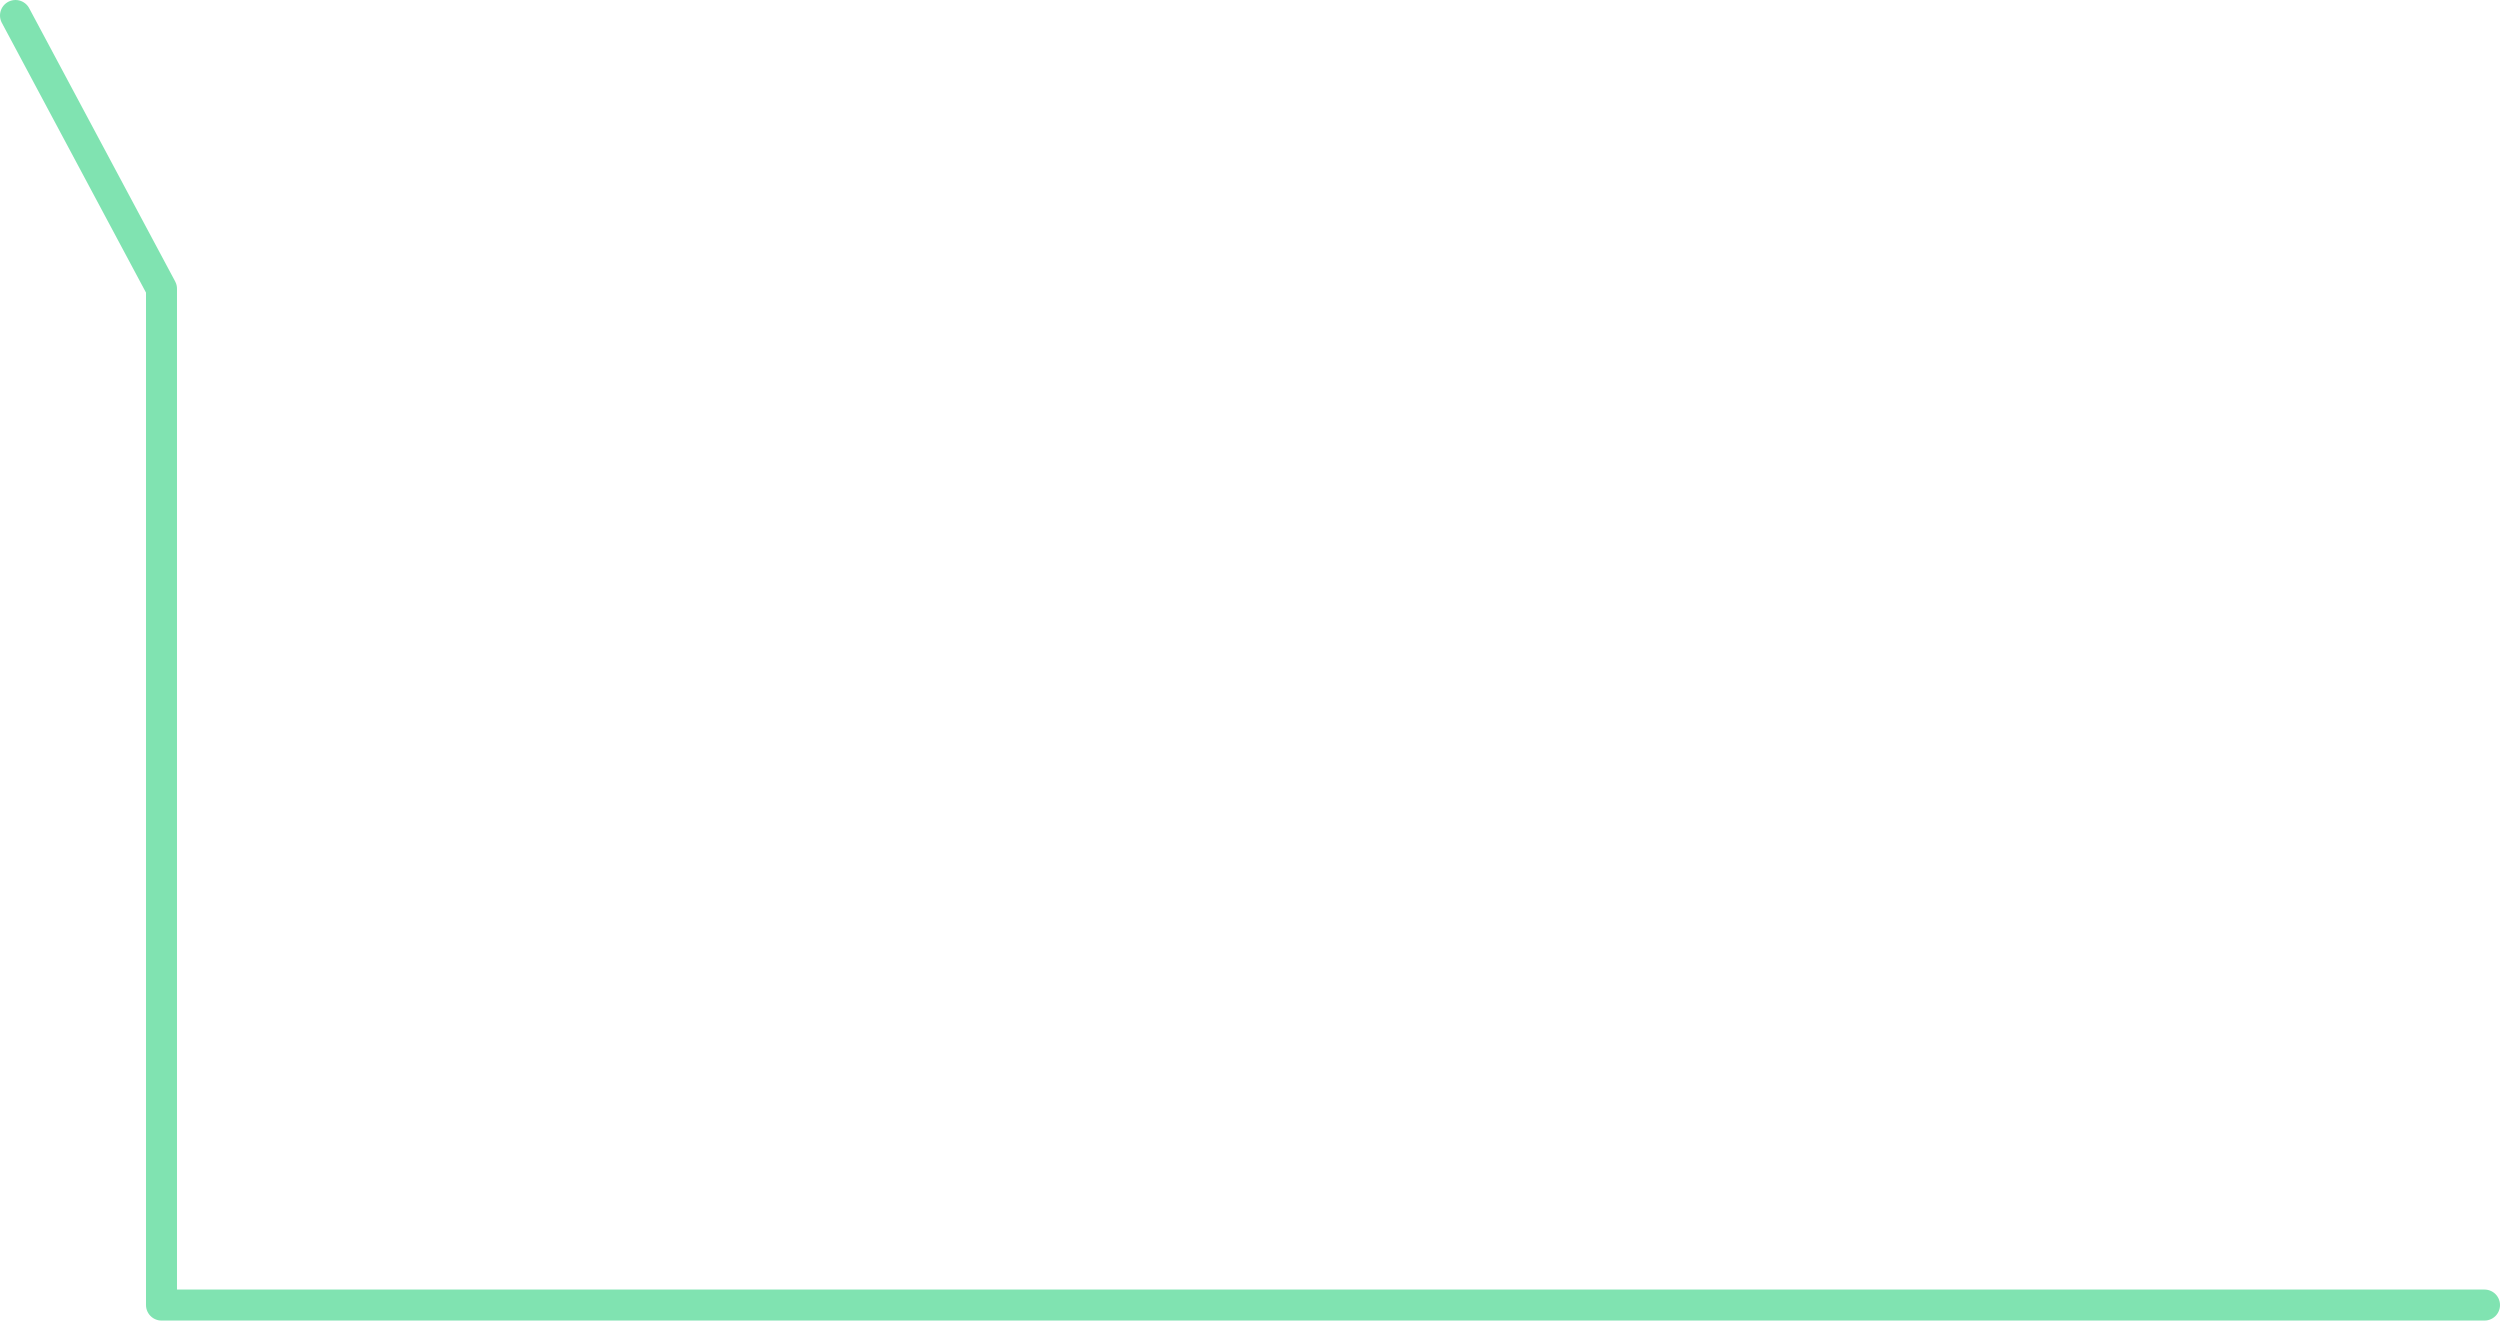<?xml version="1.0" encoding="UTF-8" standalone="no"?>
<!-- Created with Inkscape (http://www.inkscape.org/) -->

<svg
   width="914.53"
   height="483.074"
   viewBox="0 0 241.969 127.813"
   version="1.1"
   id="svg8"
   inkscape:version="1.3 (0e150ed6c4, 2023-07-21)"
   sodipodi:docname="drawing.svg"
   xml:space="preserve"
   xmlns:inkscape="http://www.inkscape.org/namespaces/inkscape"
   xmlns:sodipodi="http://sodipodi.sourceforge.net/DTD/sodipodi-0.dtd"
   xmlns="http://www.w3.org/2000/svg"
   xmlns:svg="http://www.w3.org/2000/svg"
   xmlns:rdf="http://www.w3.org/1999/02/22-rdf-syntax-ns#"
   xmlns:cc="http://creativecommons.org/ns#"
   xmlns:dc="http://purl.org/dc/elements/1.1/"><defs
     id="defs2" /><sodipodi:namedview
     id="base"
     pagecolor="#ffffff"
     bordercolor="#666666"
     borderopacity="1.0"
     inkscape:pageopacity="0.0"
     inkscape:pageshadow="2"
     inkscape:zoom="0.38233912"
     inkscape:cx="319.08846"
     inkscape:cy="1468.5915"
     inkscape:document-units="mm"
     inkscape:current-layer="g302"
     showgrid="false"
     units="px"
     inkscape:window-width="1916"
     inkscape:window-height="1037"
     inkscape:window-x="0"
     inkscape:window-y="0"
     inkscape:window-maximized="1"
     inkscape:showpageshadow="2"
     inkscape:pagecheckerboard="0"
     inkscape:deskcolor="#d1d1d1" /><g
     inkscape:groupmode="layer"
     id="layer2"
     inkscape:label="hud"
     style="display:inline"
     transform="translate(-3.582,-210.707)"><g
       id="g302"
       inkscape:label="options"
       transform="translate(-58.014)"><g
         id="g297"
         inkscape:label="hud_misc"
         inkscape:export-filename="../../projects/endless-jam-2023/modules/remi/assets/graphics/settings_border.png"
         inkscape:export-xdpi="200"
         inkscape:export-ydpi="200"
         transform="matrix(1,0,0,-1,0,299.453)"><path
           style="opacity:1;fill:none;fill-opacity:1;stroke:#80e3b1;stroke-width:3;stroke-linecap:round;stroke-linejoin:round;stroke-dasharray:none;stroke-opacity:1"
           d="M 63.096,87.246 77.227,60.801 V -37.567 H 302.065"
           id="path296"
           sodipodi:nodetypes="cccc" /></g></g></g></svg>
